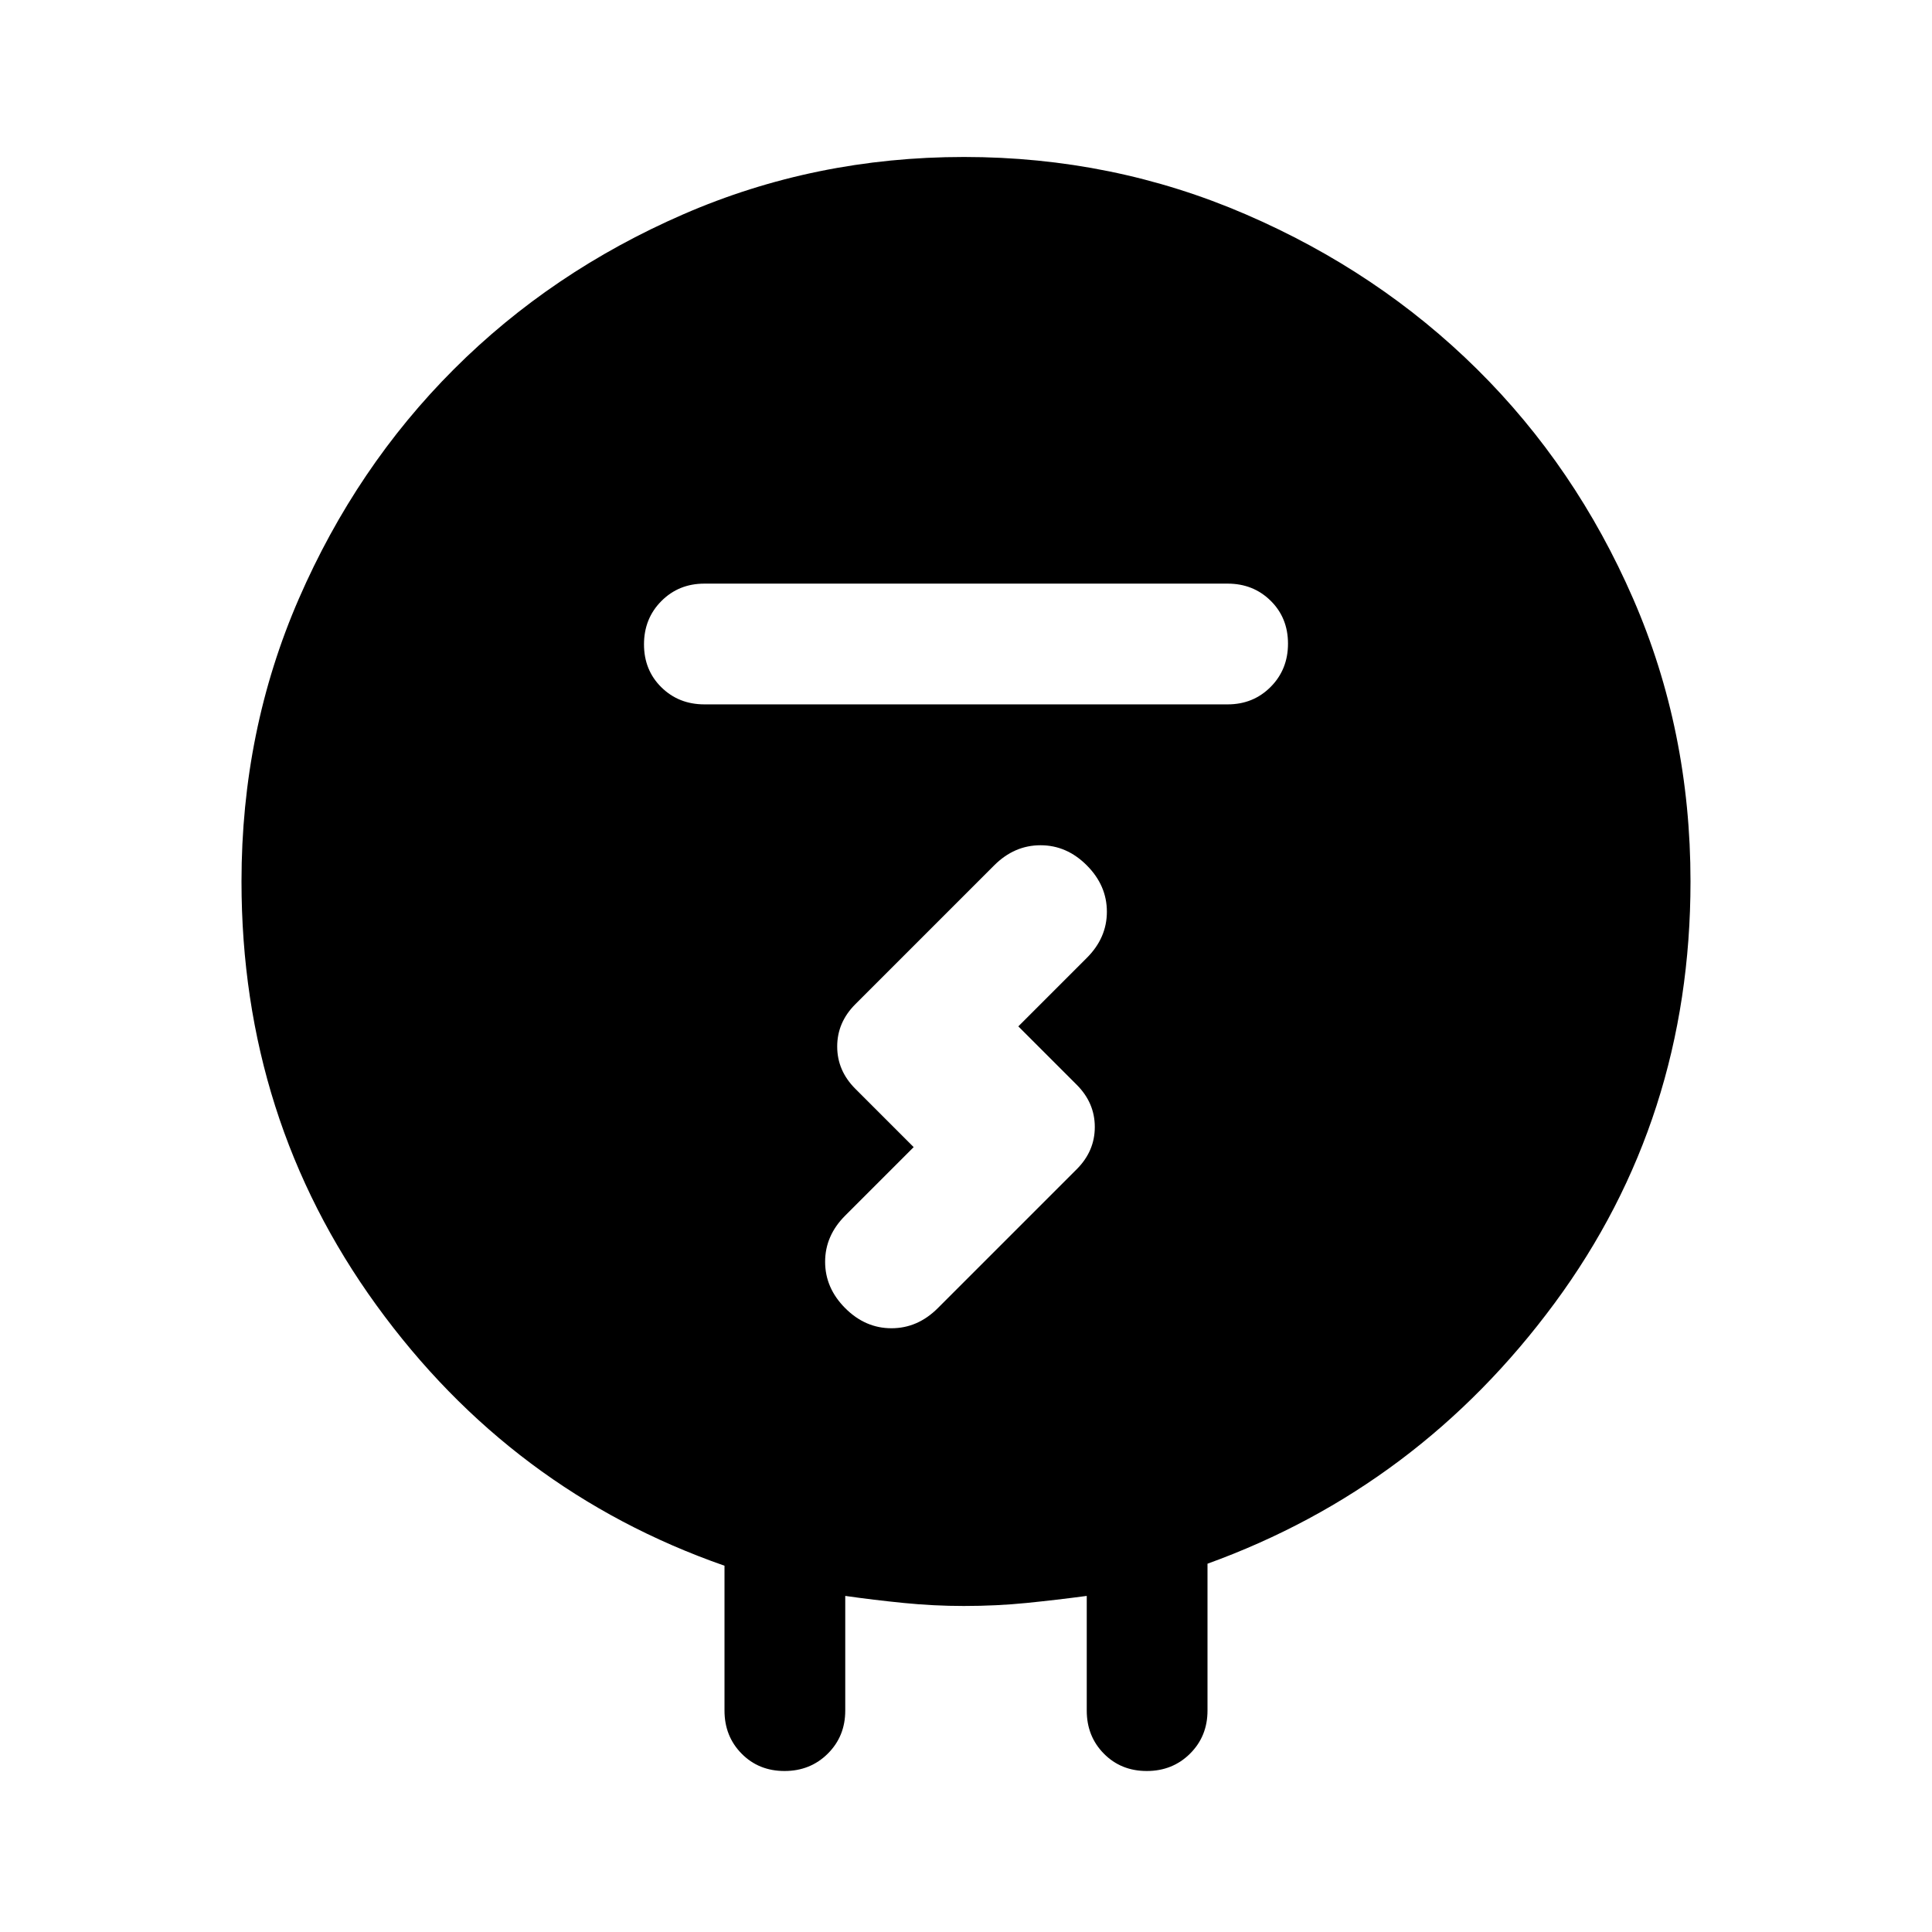 <svg xmlns="http://www.w3.org/2000/svg" width="48" height="48" viewBox="0 -960 960 960"><path d="M360-110v-72q-106-37-173-129.5T120-522q0-75 28.5-140.5t77-114q48.5-48.5 114-77T479-882q74 0 140 28.5t115 77q49 48.5 77.5 114T840-522q0 118-67.5 209.5T600-183v73q0 12.75-8.675 21.375Q582.649-80 569.825-80 557-80 548.5-88.625T540-110v-57q-15 2-29.878 3.5t-31.244 1.5Q464-162 449-163.5t-29-3.5v57q0 12.75-8.675 21.375Q402.649-80 389.825-80 377-80 368.5-88.625T360-110Zm-10-500h260q12.75 0 21.375-8.675 8.625-8.676 8.625-21.5 0-12.825-8.625-21.325T610-670H350q-12.75 0-21.375 8.675-8.625 8.676-8.625 21.5 0 12.825 8.625 21.325T350-610Zm104 220-34 34q-10 9.957-10 22.979Q410-320 419.967-310q9.966 10 23 10Q456-300 466-310l69-69q9-9 9-21t-9-21l-29-29 34-34q10-9.957 10-22.979Q550-520 540.033-530q-9.966-10-23-10Q504-540 494-530l-69 69q-9 9-9 21t9 21l29 29Z"/></svg>